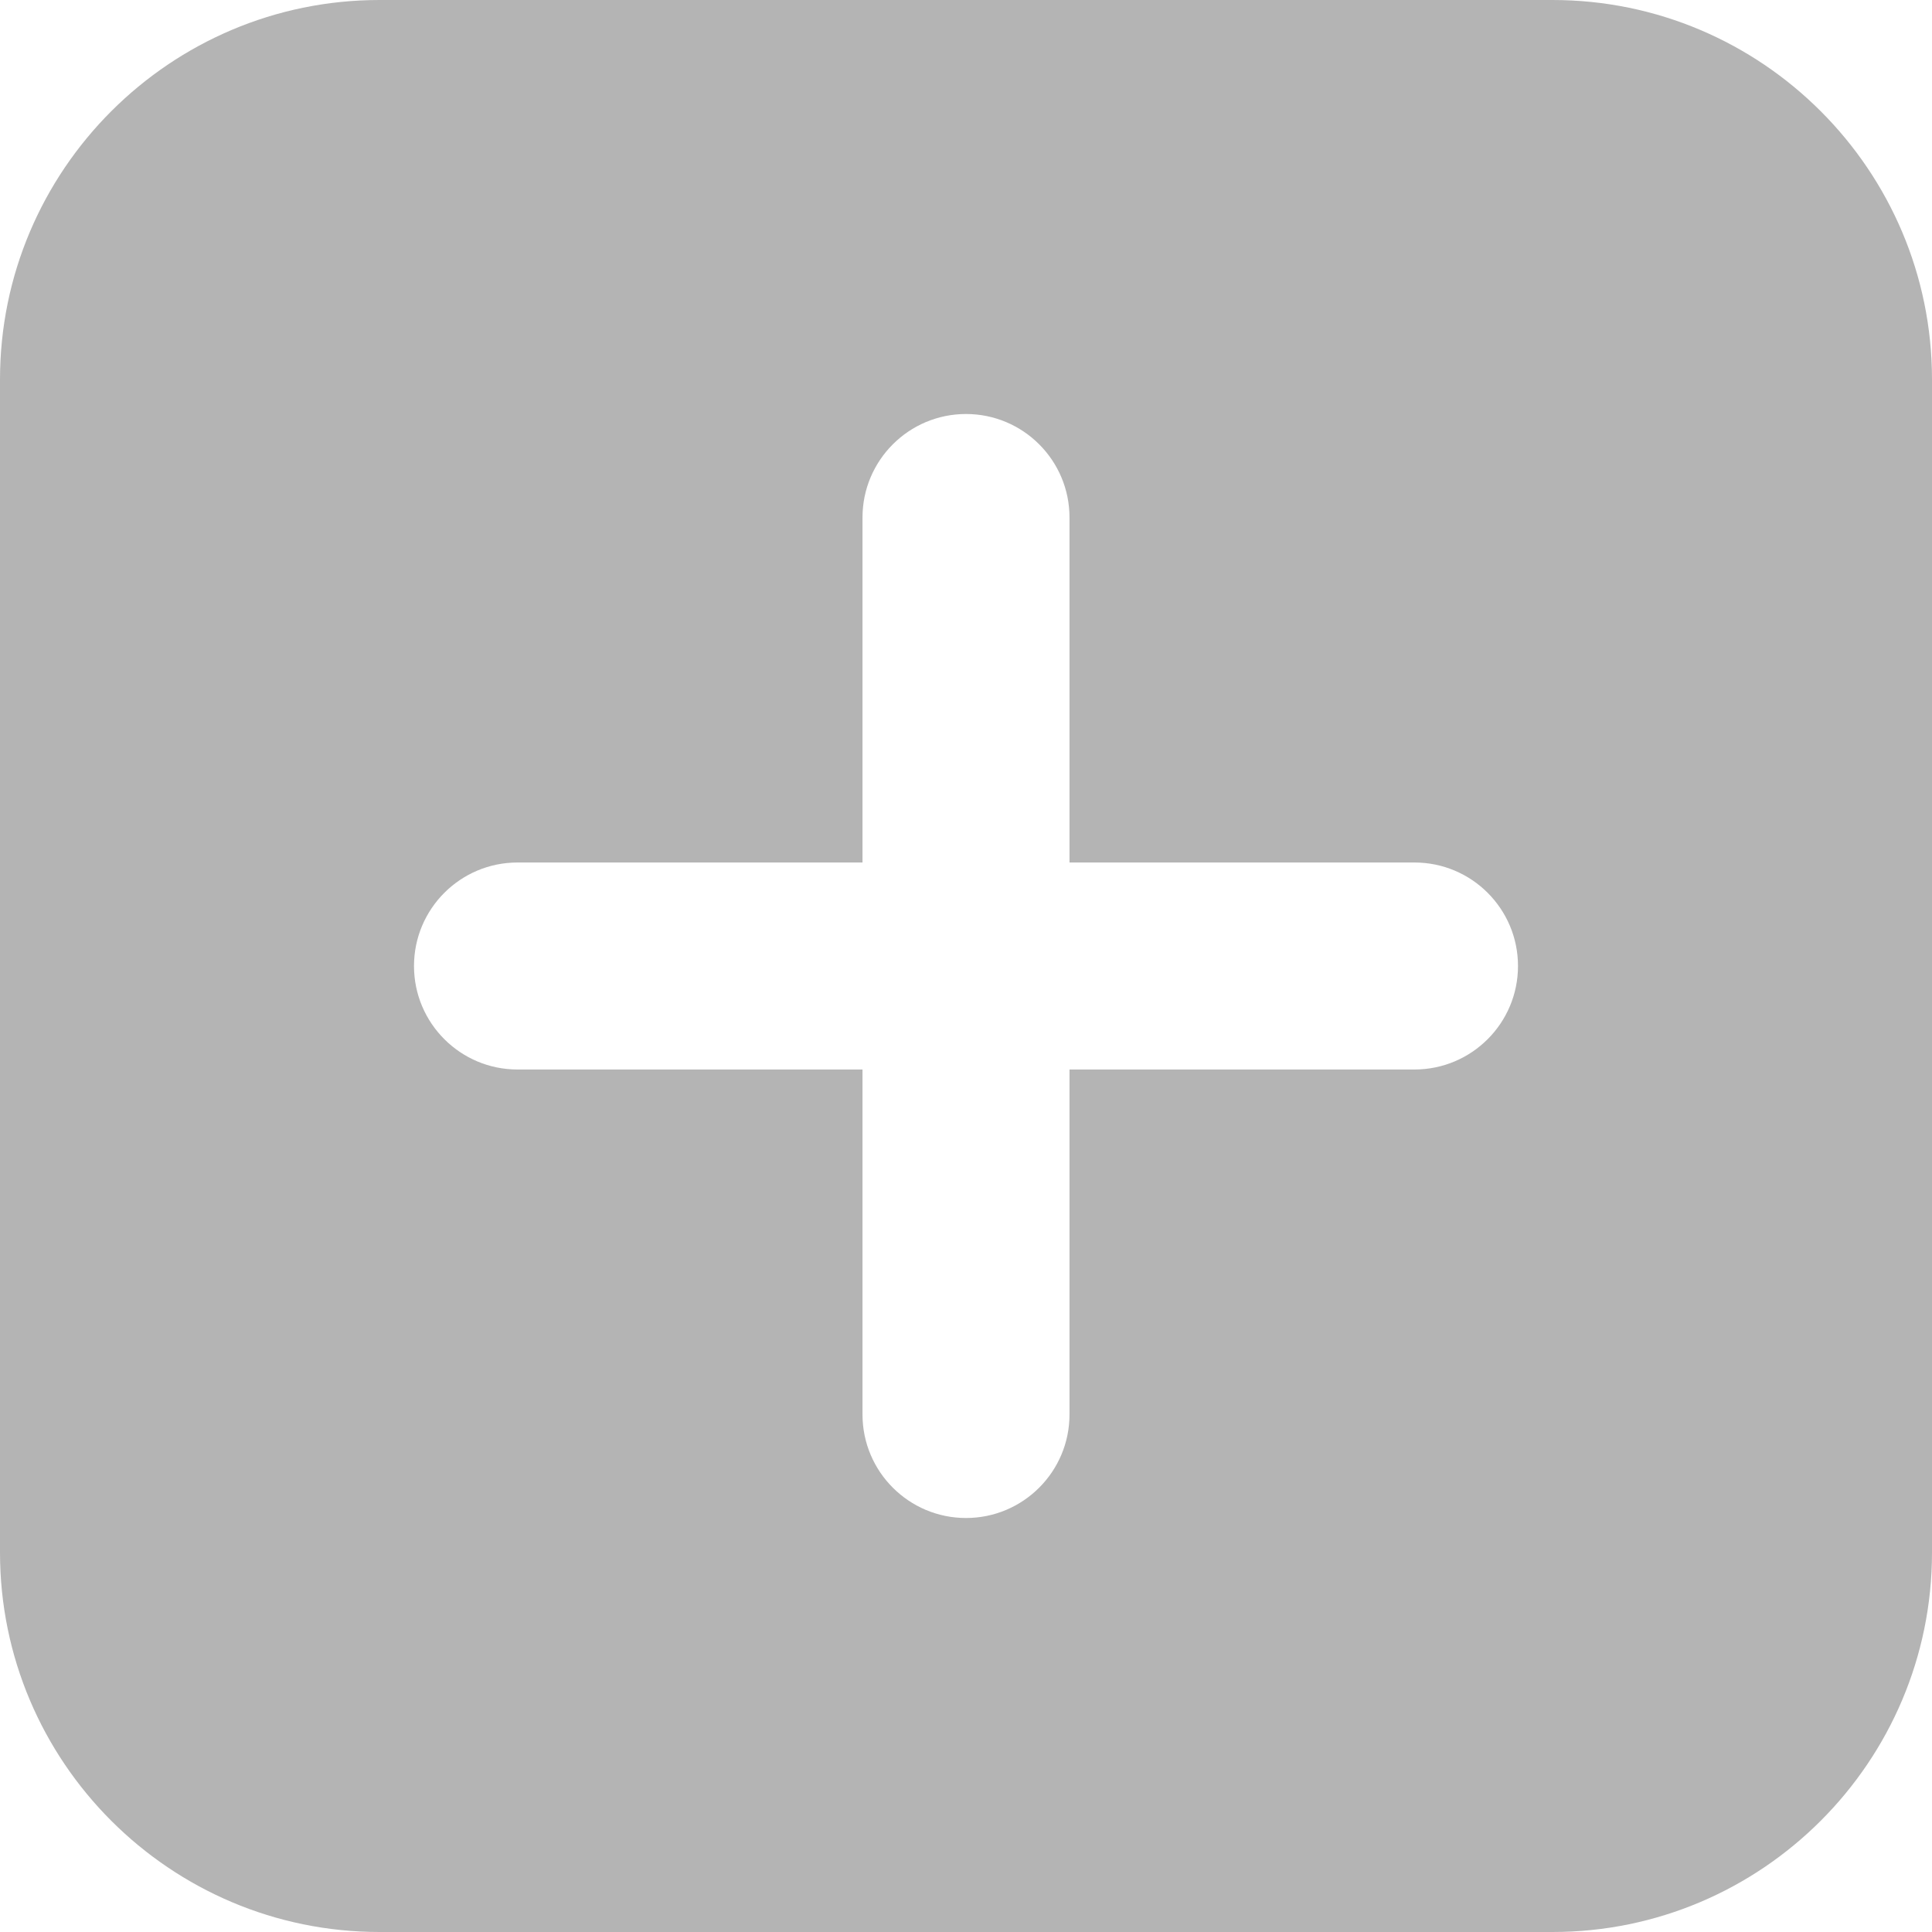 <svg preserveAspectRatio="none" width="100%" height="100%" overflow="visible" style="display: block;" viewBox="0 0 14 14" fill="none" xmlns="http://www.w3.org/2000/svg">
<g id="Group">
<path id="Vector" d="M11.25 0H2.75C1.233 0 0 1.233 0 2.75V11.25C0 12.767 1.233 14 2.75 14H11.25C12.767 14 14 12.767 14 11.25V2.75C14 1.233 12.767 0 11.25 0ZM10.25 7.75H7.75V10.25C7.75 10.664 7.414 11 7 11C6.586 11 6.25 10.664 6.25 10.25V7.75H3.75C3.336 7.75 3 7.414 3 7C3 6.586 3.336 6.25 3.75 6.25H6.25V3.75C6.25 3.336 6.586 3 7 3C7.414 3 7.75 3.336 7.75 3.75V6.25H10.25C10.664 6.25 11 6.586 11 7C11 7.414 10.664 7.75 10.25 7.75Z" fill="#B4B4B4"/>
</g>
</svg>
